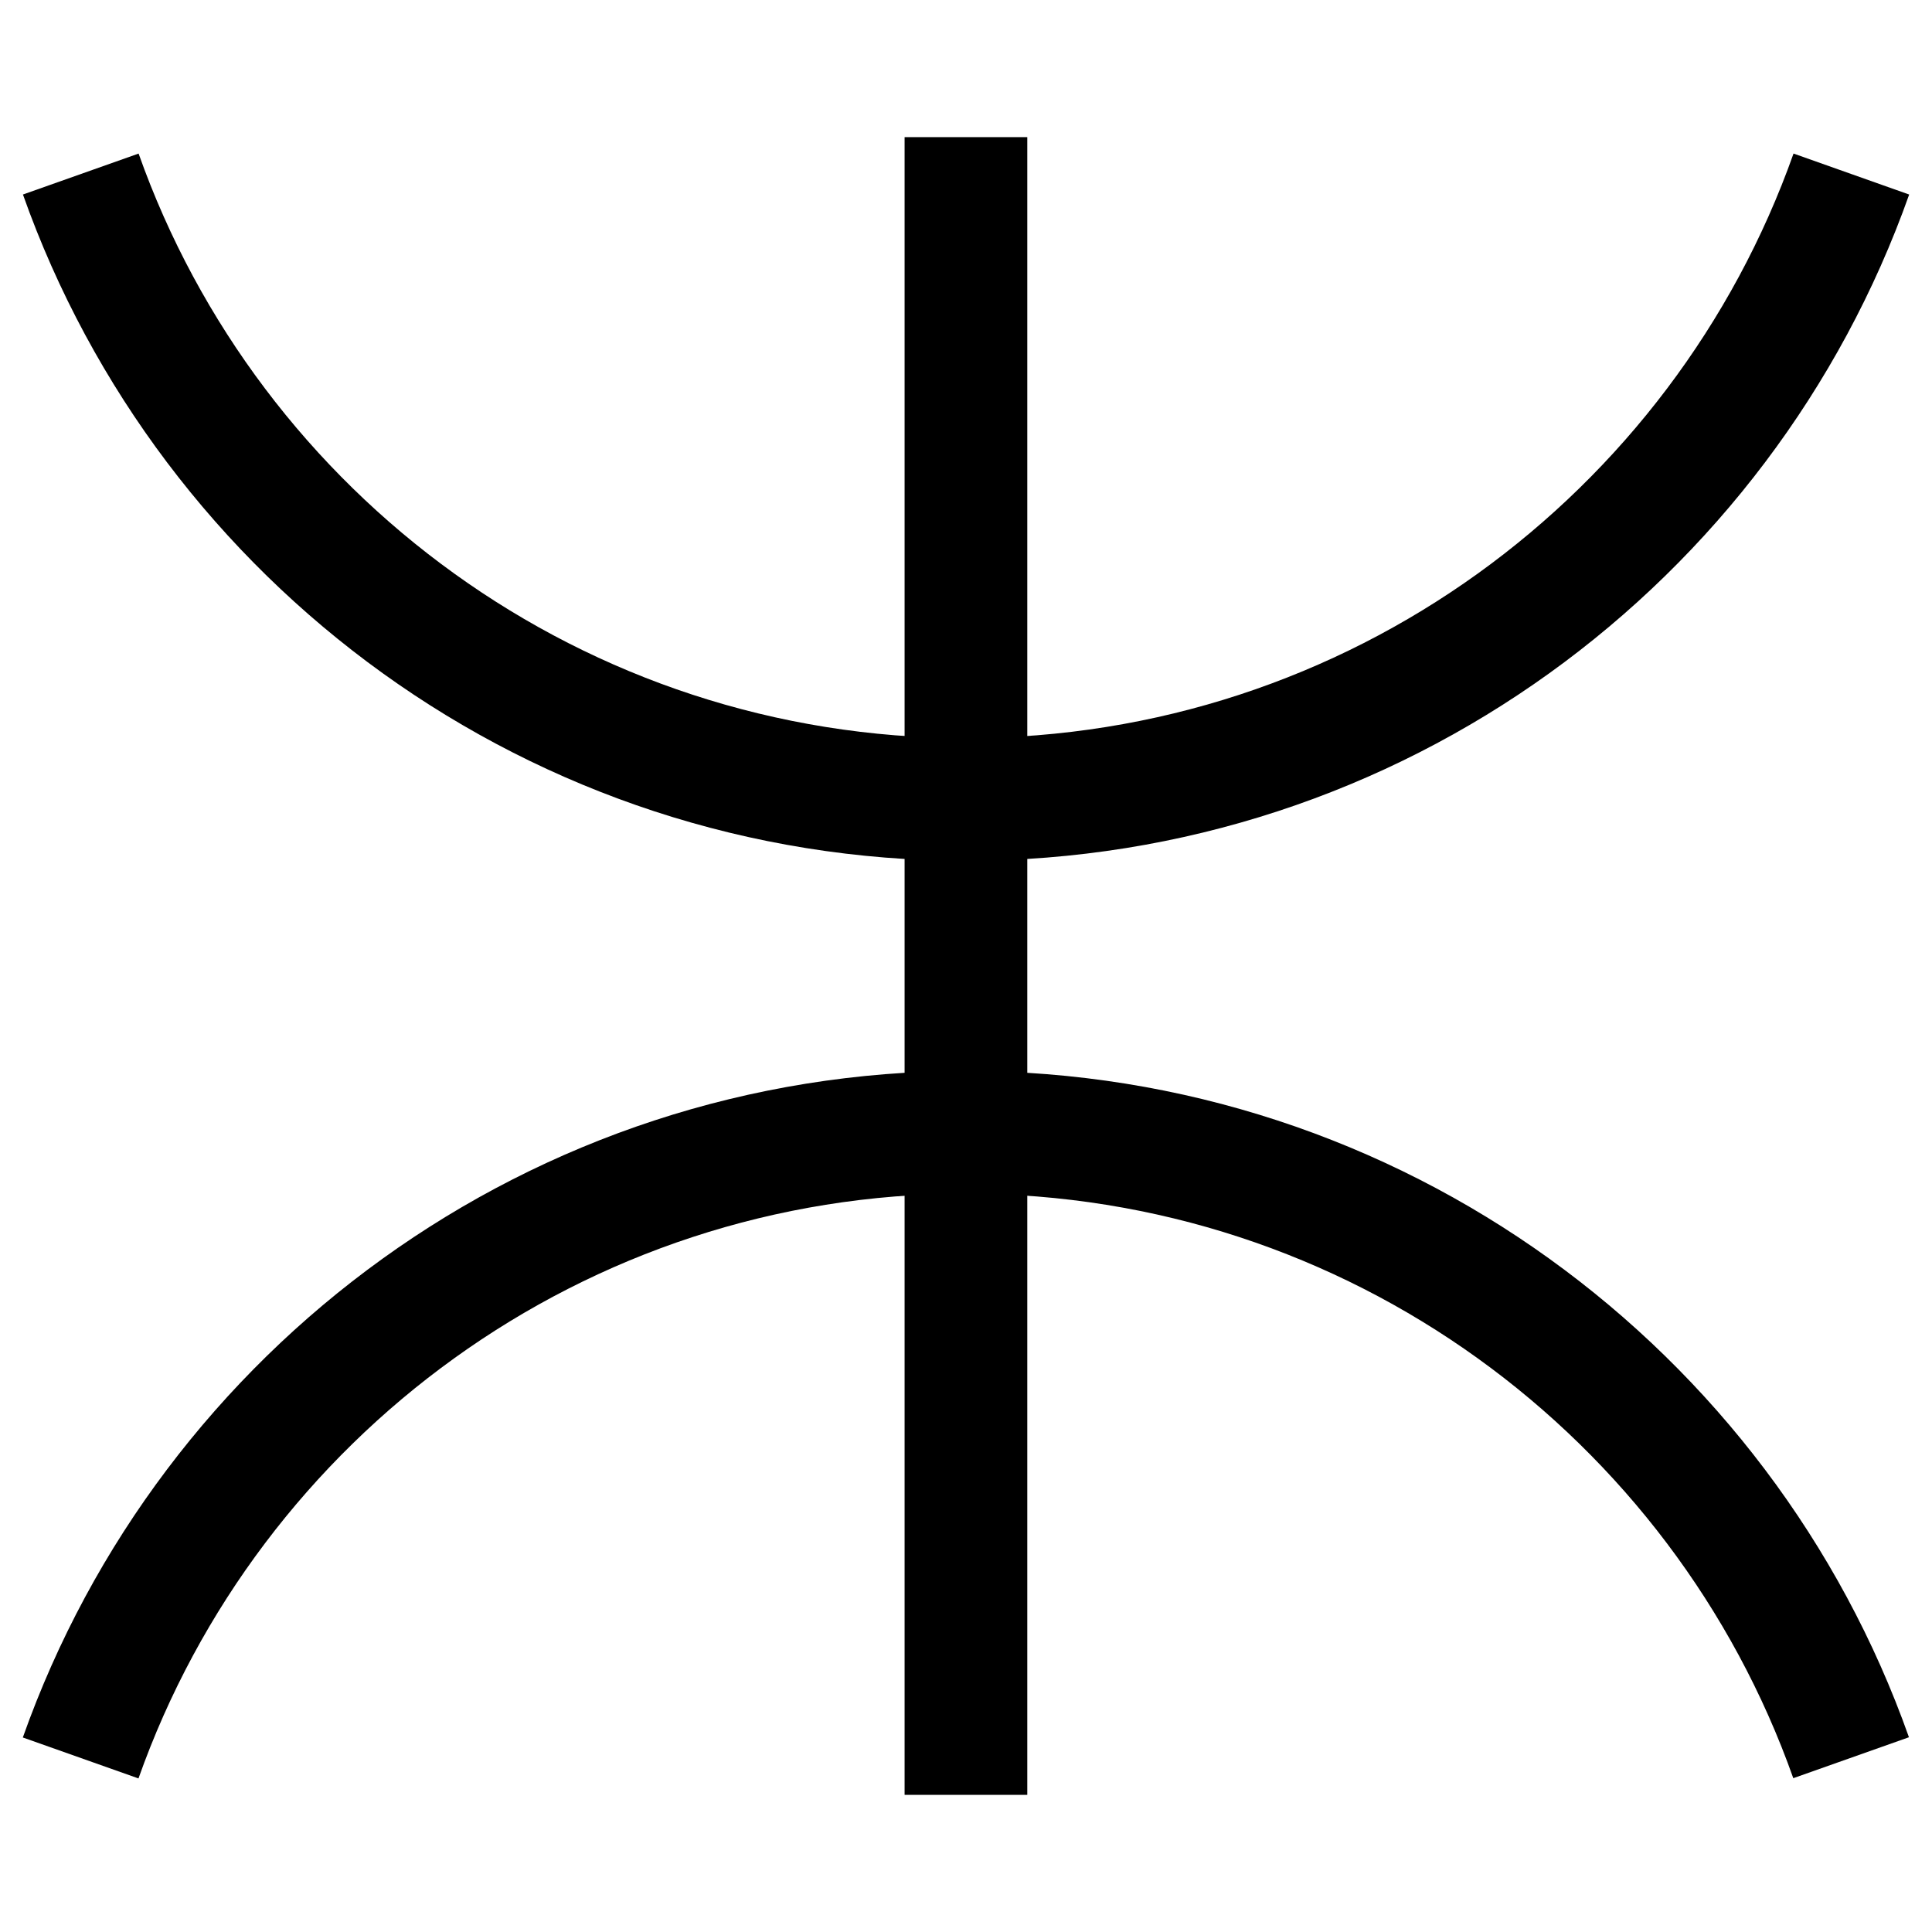 <svg class="svgOrigin" xmlns="http://www.w3.org/2000/svg" width="400" height="400" x="0px" y="0px" viewBox="0 0 400 400" enable-background="new 0 0 400 400">
<g>
	<path fill="none" stroke="#000000" stroke-width="25.401" d="M383.303,36.034
		c-26.74,75.459-98.678,129.486-183.315,129.486c-84.587,0-156.549-54.027-183.265-129.486"/>
	<line fill="none" stroke="#000000" stroke-width="25.401" x1="199.988" y1="371.605" x2="199.988" y2="28.394"/>
	<path fill="none" stroke="#000000" stroke-width="25.401" d="M16.698,363.966
		c26.716-75.46,98.678-129.536,183.29-129.536c84.588,0,156.575,54.076,183.266,129.487"/>
</g>
</svg>
